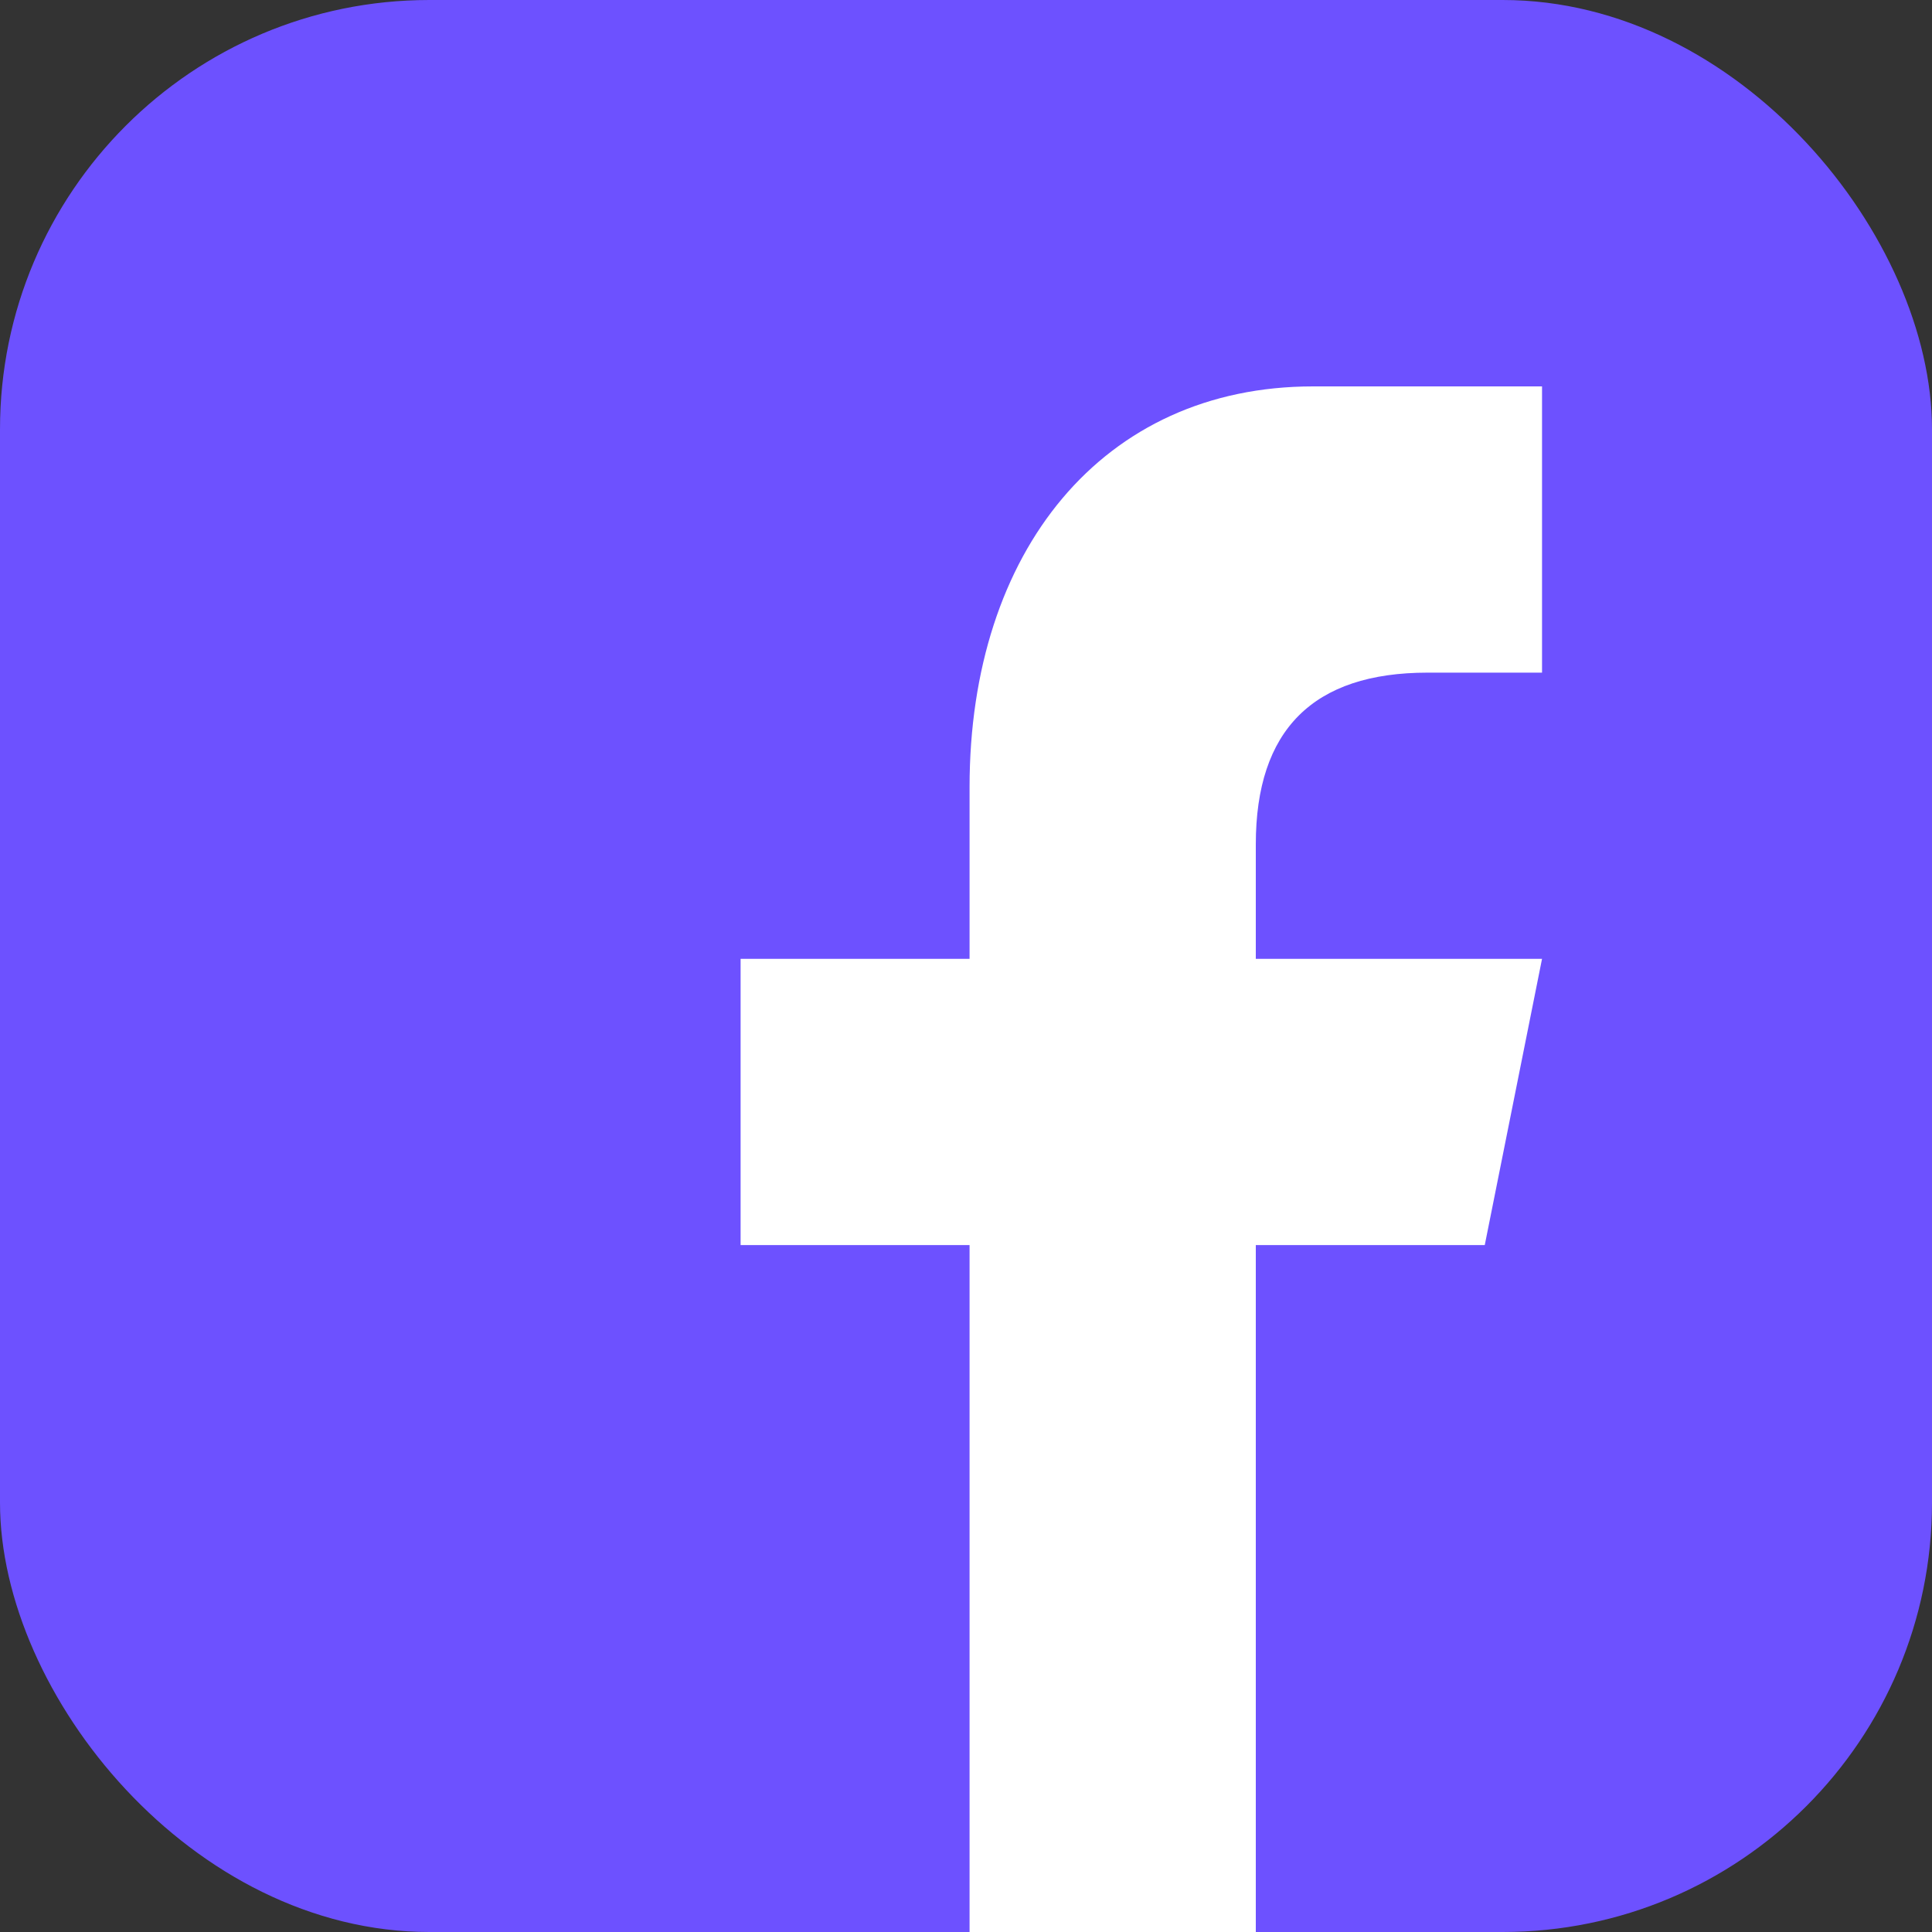 <svg width="45" height="45" viewBox="0 0 45 45" fill="none" xmlns="http://www.w3.org/2000/svg">
<rect x="0" y="0" width="45" height="45" fill="#333333" stroke="none"/>
<rect width="45" height="45" rx="10" fill="#6D51FF"/>
<path d="M29.25 45V29H34.583L35.917 22.333H29.25V19.667C29.25 17 30.586 15.667 33.25 15.667H35.917V9C34.583 9 32.93 9 30.583 9C25.683 9 22.583 12.841 22.583 18.333V22.333H17.25V29H22.583V45H29.25Z" fill="white"/>
</svg>
